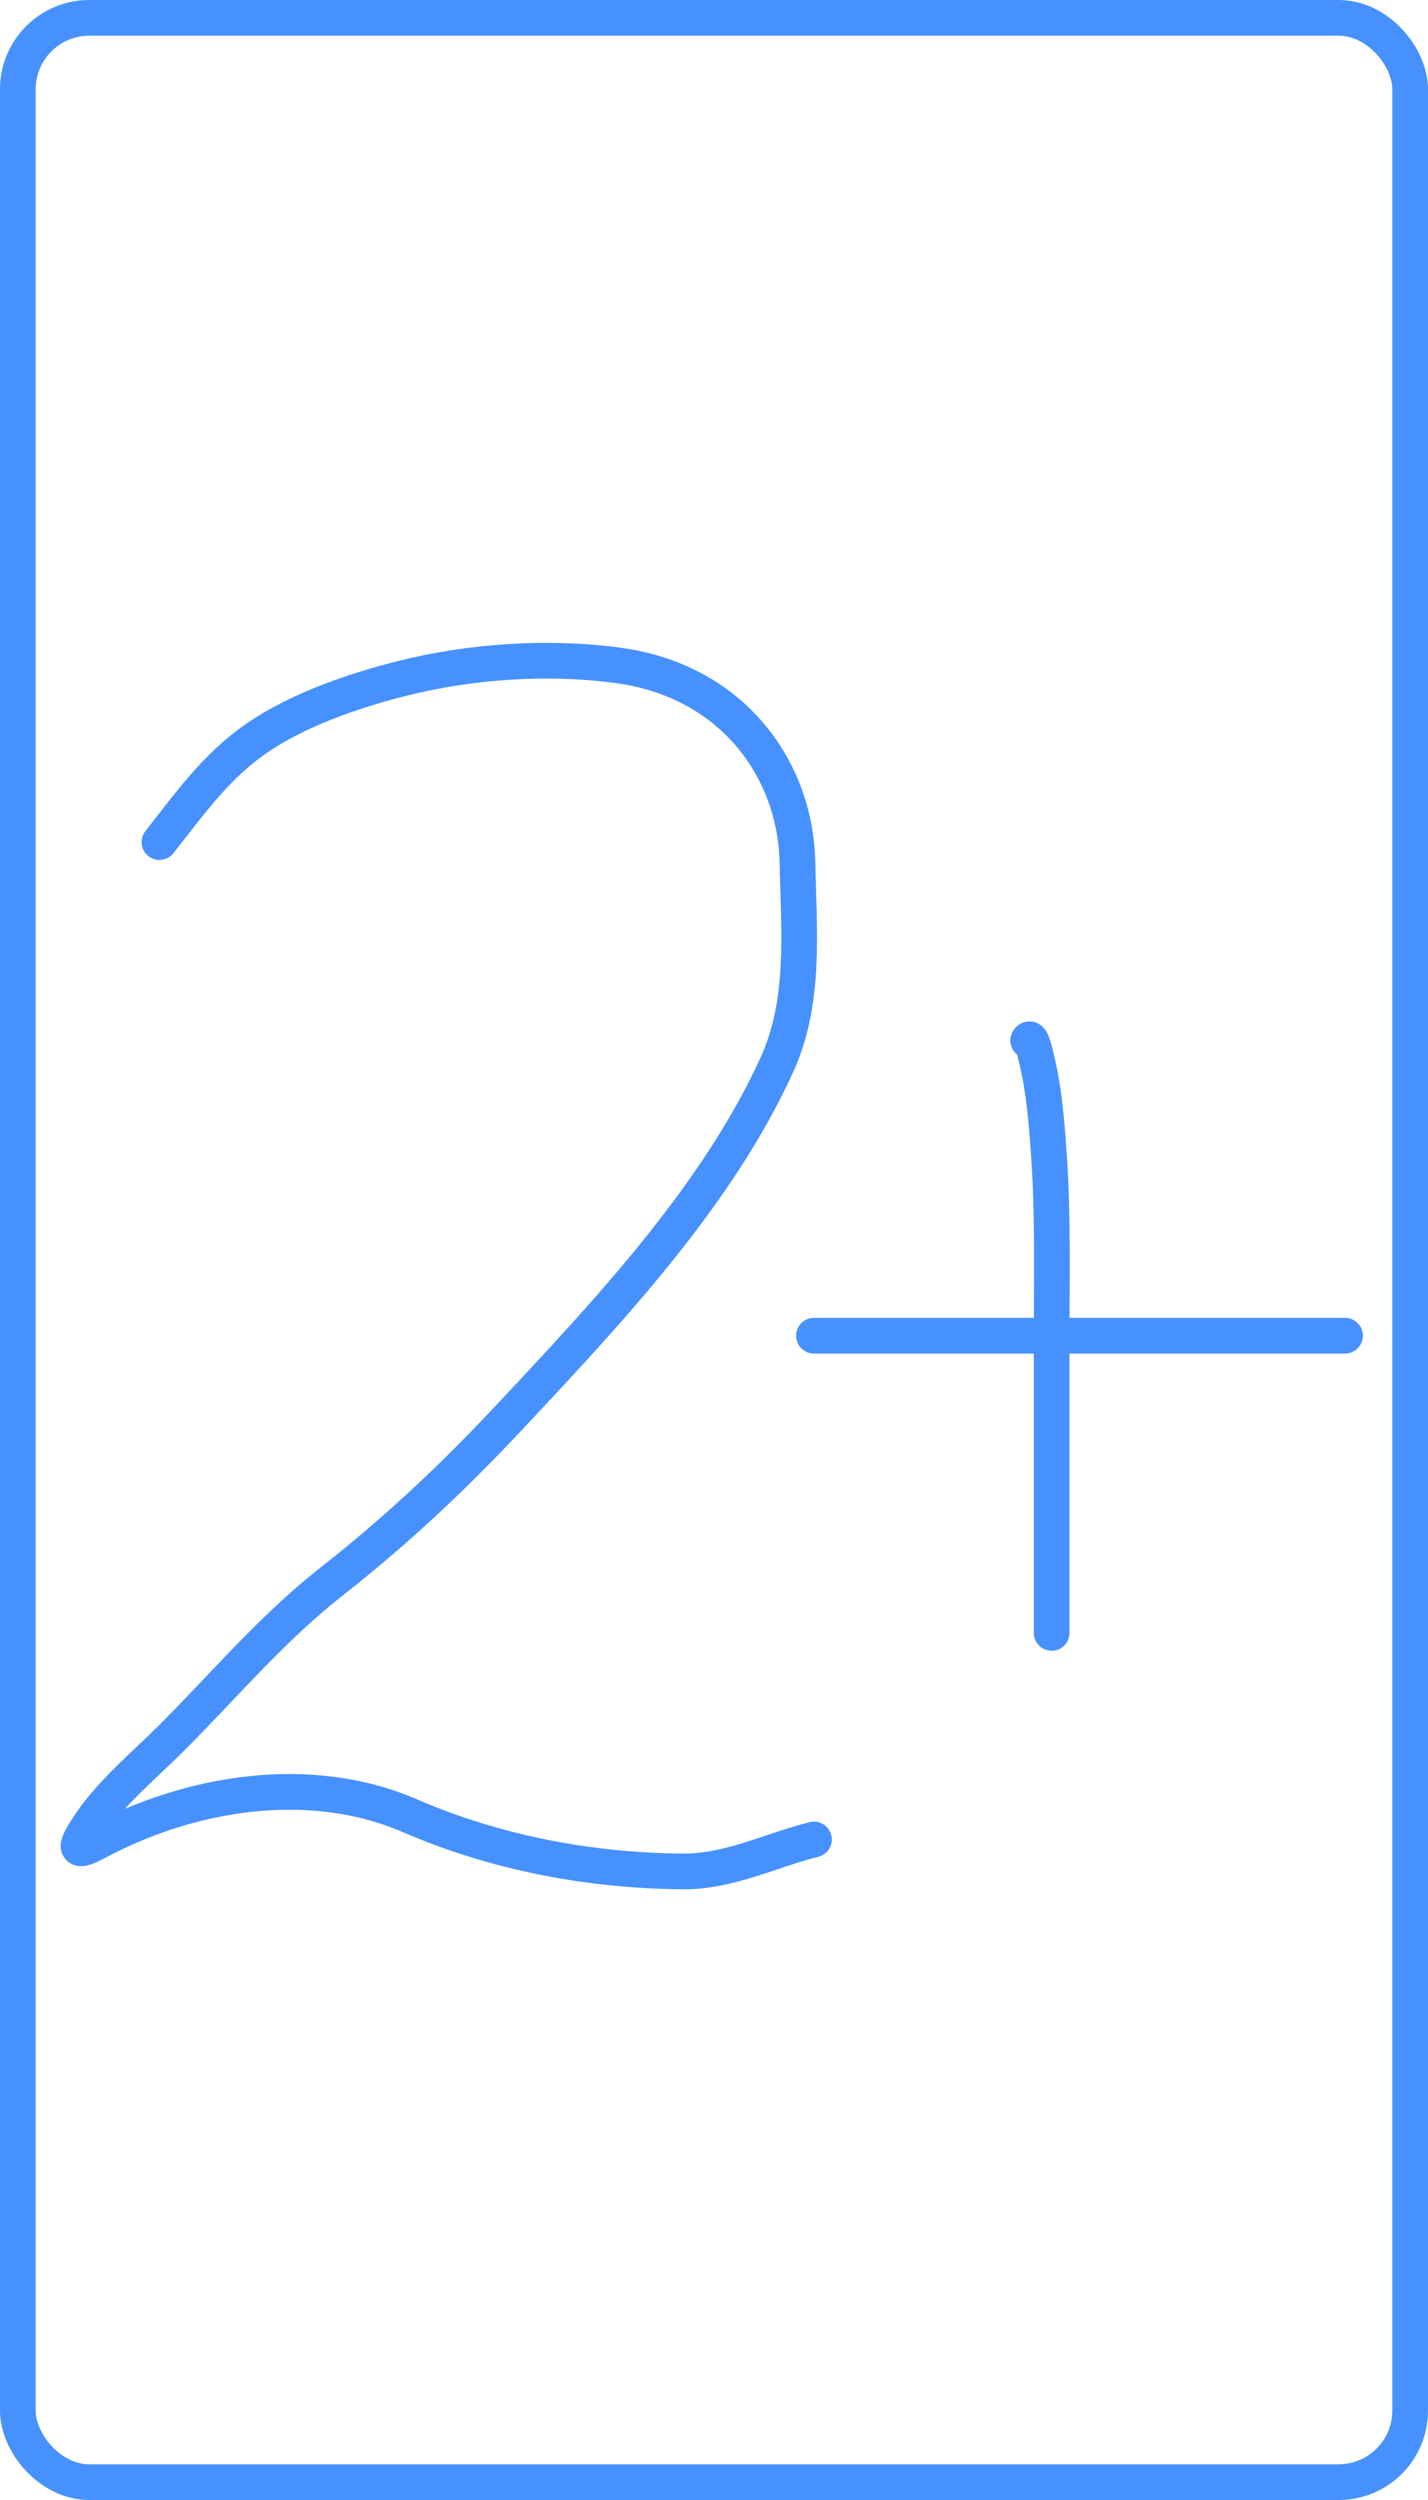<svg width="400" height="700" viewBox="0 0 400 700" fill="none" xmlns="http://www.w3.org/2000/svg">
<rect x="5" y="5" width="390" height="690" rx="20" fill="white"/>
<g filter="url(#filter0_d_105_680)">
<path d="M44.658 231.791C52.756 221.546 60.345 210.712 71.672 202.859C83.148 194.904 98.455 189.552 112.415 186.02C131.662 181.149 153.324 179.627 173.212 182.32C204.946 186.618 222.873 211.193 223.382 237.588C223.744 256.39 225.743 276.323 217.625 294.125C200.885 330.83 170.517 363.153 142.086 393.452C126.595 409.961 110.894 424.688 92.739 438.947C75.943 452.14 62.84 467.886 48.011 482.675C40.231 490.435 30.642 498.355 24.793 507.411C21.622 512.319 19.761 515.753 27.07 511.828C52.998 497.903 86.638 492.208 114.882 504.429C138.59 514.687 164.937 519.819 191.306 519.999C204.299 520.088 215.825 514.091 228 511.055" stroke="#4791FF" stroke-width="10" stroke-linecap="round"/>
</g>
<path d="M288 291.341C288.839 289.662 289.894 294.638 290.34 296.46C292.522 305.36 293.232 314.848 293.851 323.958C294.99 340.715 294.582 357.56 294.582 374.347C294.582 401.967 294.582 429.587 294.582 457.207" stroke="#4791FF" stroke-width="10" stroke-linecap="round"/>
<path d="M228 374H376.753" stroke="#4791FF" stroke-width="10" stroke-linecap="round"/>
<rect x="5" y="5" width="390" height="690" rx="20" stroke="#4791FF" stroke-width="10"/>
<defs>
<filter id="filter0_d_105_680" x="13" y="176" width="224.001" height="357" filterUnits="userSpaceOnUse" color-interpolation-filters="sRGB">
<feFlood flood-opacity="0" result="BackgroundImageFix"/>
<feColorMatrix in="SourceAlpha" type="matrix" values="0 0 0 0 0 0 0 0 0 0 0 0 0 0 0 0 0 0 127 0" result="hardAlpha"/>
<feOffset dy="4"/>
<feGaussianBlur stdDeviation="2"/>
<feComposite in2="hardAlpha" operator="out"/>
<feColorMatrix type="matrix" values="0 0 0 0 0 0 0 0 0 0 0 0 0 0 0 0 0 0 0.25 0"/>
<feBlend mode="normal" in2="BackgroundImageFix" result="effect1_dropShadow_105_680"/>
<feBlend mode="normal" in="SourceGraphic" in2="effect1_dropShadow_105_680" result="shape"/>
</filter>
</defs>
</svg>
